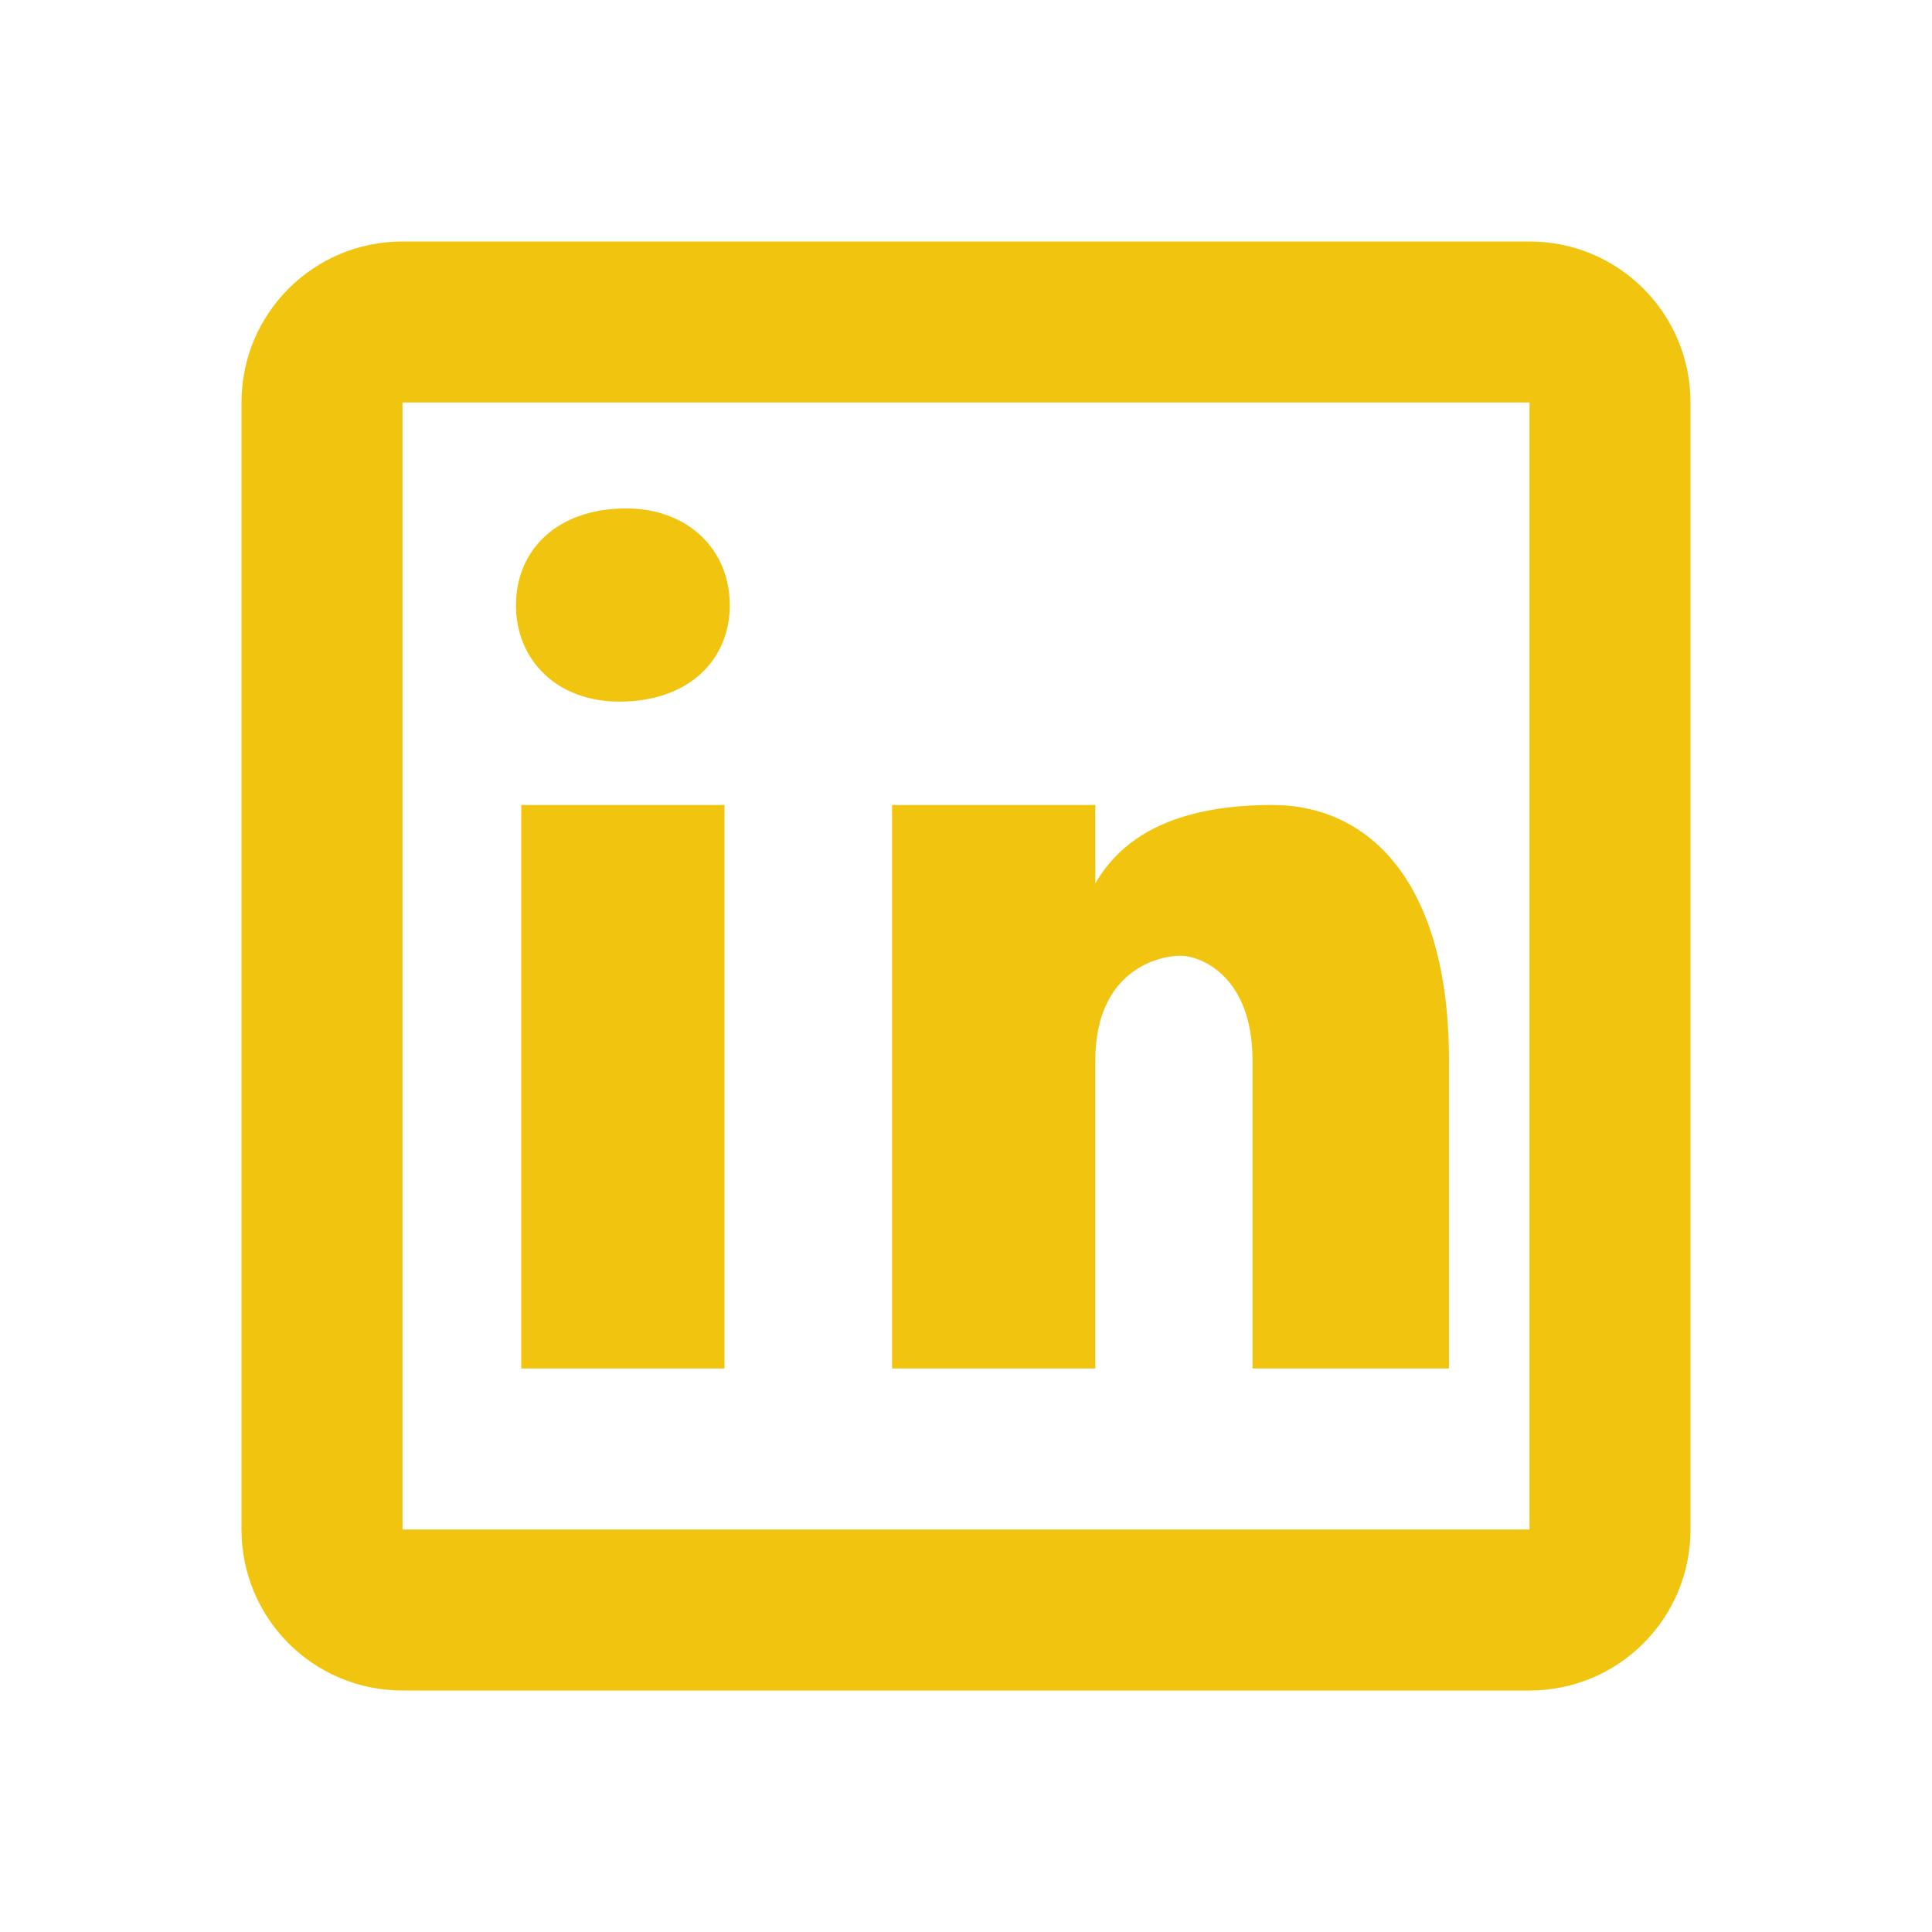 <?xml version="1.0" encoding="UTF-8"?>
<svg xmlns="http://www.w3.org/2000/svg" xmlns:xlink="http://www.w3.org/1999/xlink" viewBox="0 0 30 30" width="30px" height="30px">
<g id="surface3594778">
<path style=" stroke:none;fill-rule:nonzero;fill:rgb(94.51%,76.863%,5.882%);fill-opacity:1;" d="M 6.25 3.75 C 4.867 3.75 3.75 4.867 3.75 6.25 L 3.75 23.75 C 3.75 25.133 4.867 26.25 6.25 26.25 L 23.75 26.25 C 25.133 26.25 26.25 25.133 26.25 23.75 L 26.25 6.25 C 26.25 4.867 25.133 3.75 23.75 3.75 Z M 6.25 6.25 L 23.75 6.25 L 23.75 23.75 L 6.25 23.75 Z M 9.723 7.895 C 8.652 7.895 8.012 8.539 8.012 9.398 C 8.012 10.254 8.652 10.895 9.617 10.895 C 10.688 10.895 11.332 10.254 11.332 9.398 C 11.332 8.539 10.688 7.895 9.723 7.895 Z M 8.094 12.5 L 8.094 21.25 L 11.25 21.25 L 11.25 12.5 Z M 13.852 12.5 L 13.852 21.25 L 17.008 21.25 L 17.008 16.469 C 17.008 15.043 18.023 14.84 18.328 14.84 C 18.633 14.84 19.449 15.145 19.449 16.469 L 19.449 21.25 L 22.5 21.25 L 22.5 16.469 C 22.5 13.723 21.281 12.5 19.754 12.5 C 18.227 12.5 17.414 13.008 17.008 13.719 L 17.008 12.5 Z M 13.852 12.5 "/>
</g>
</svg>
